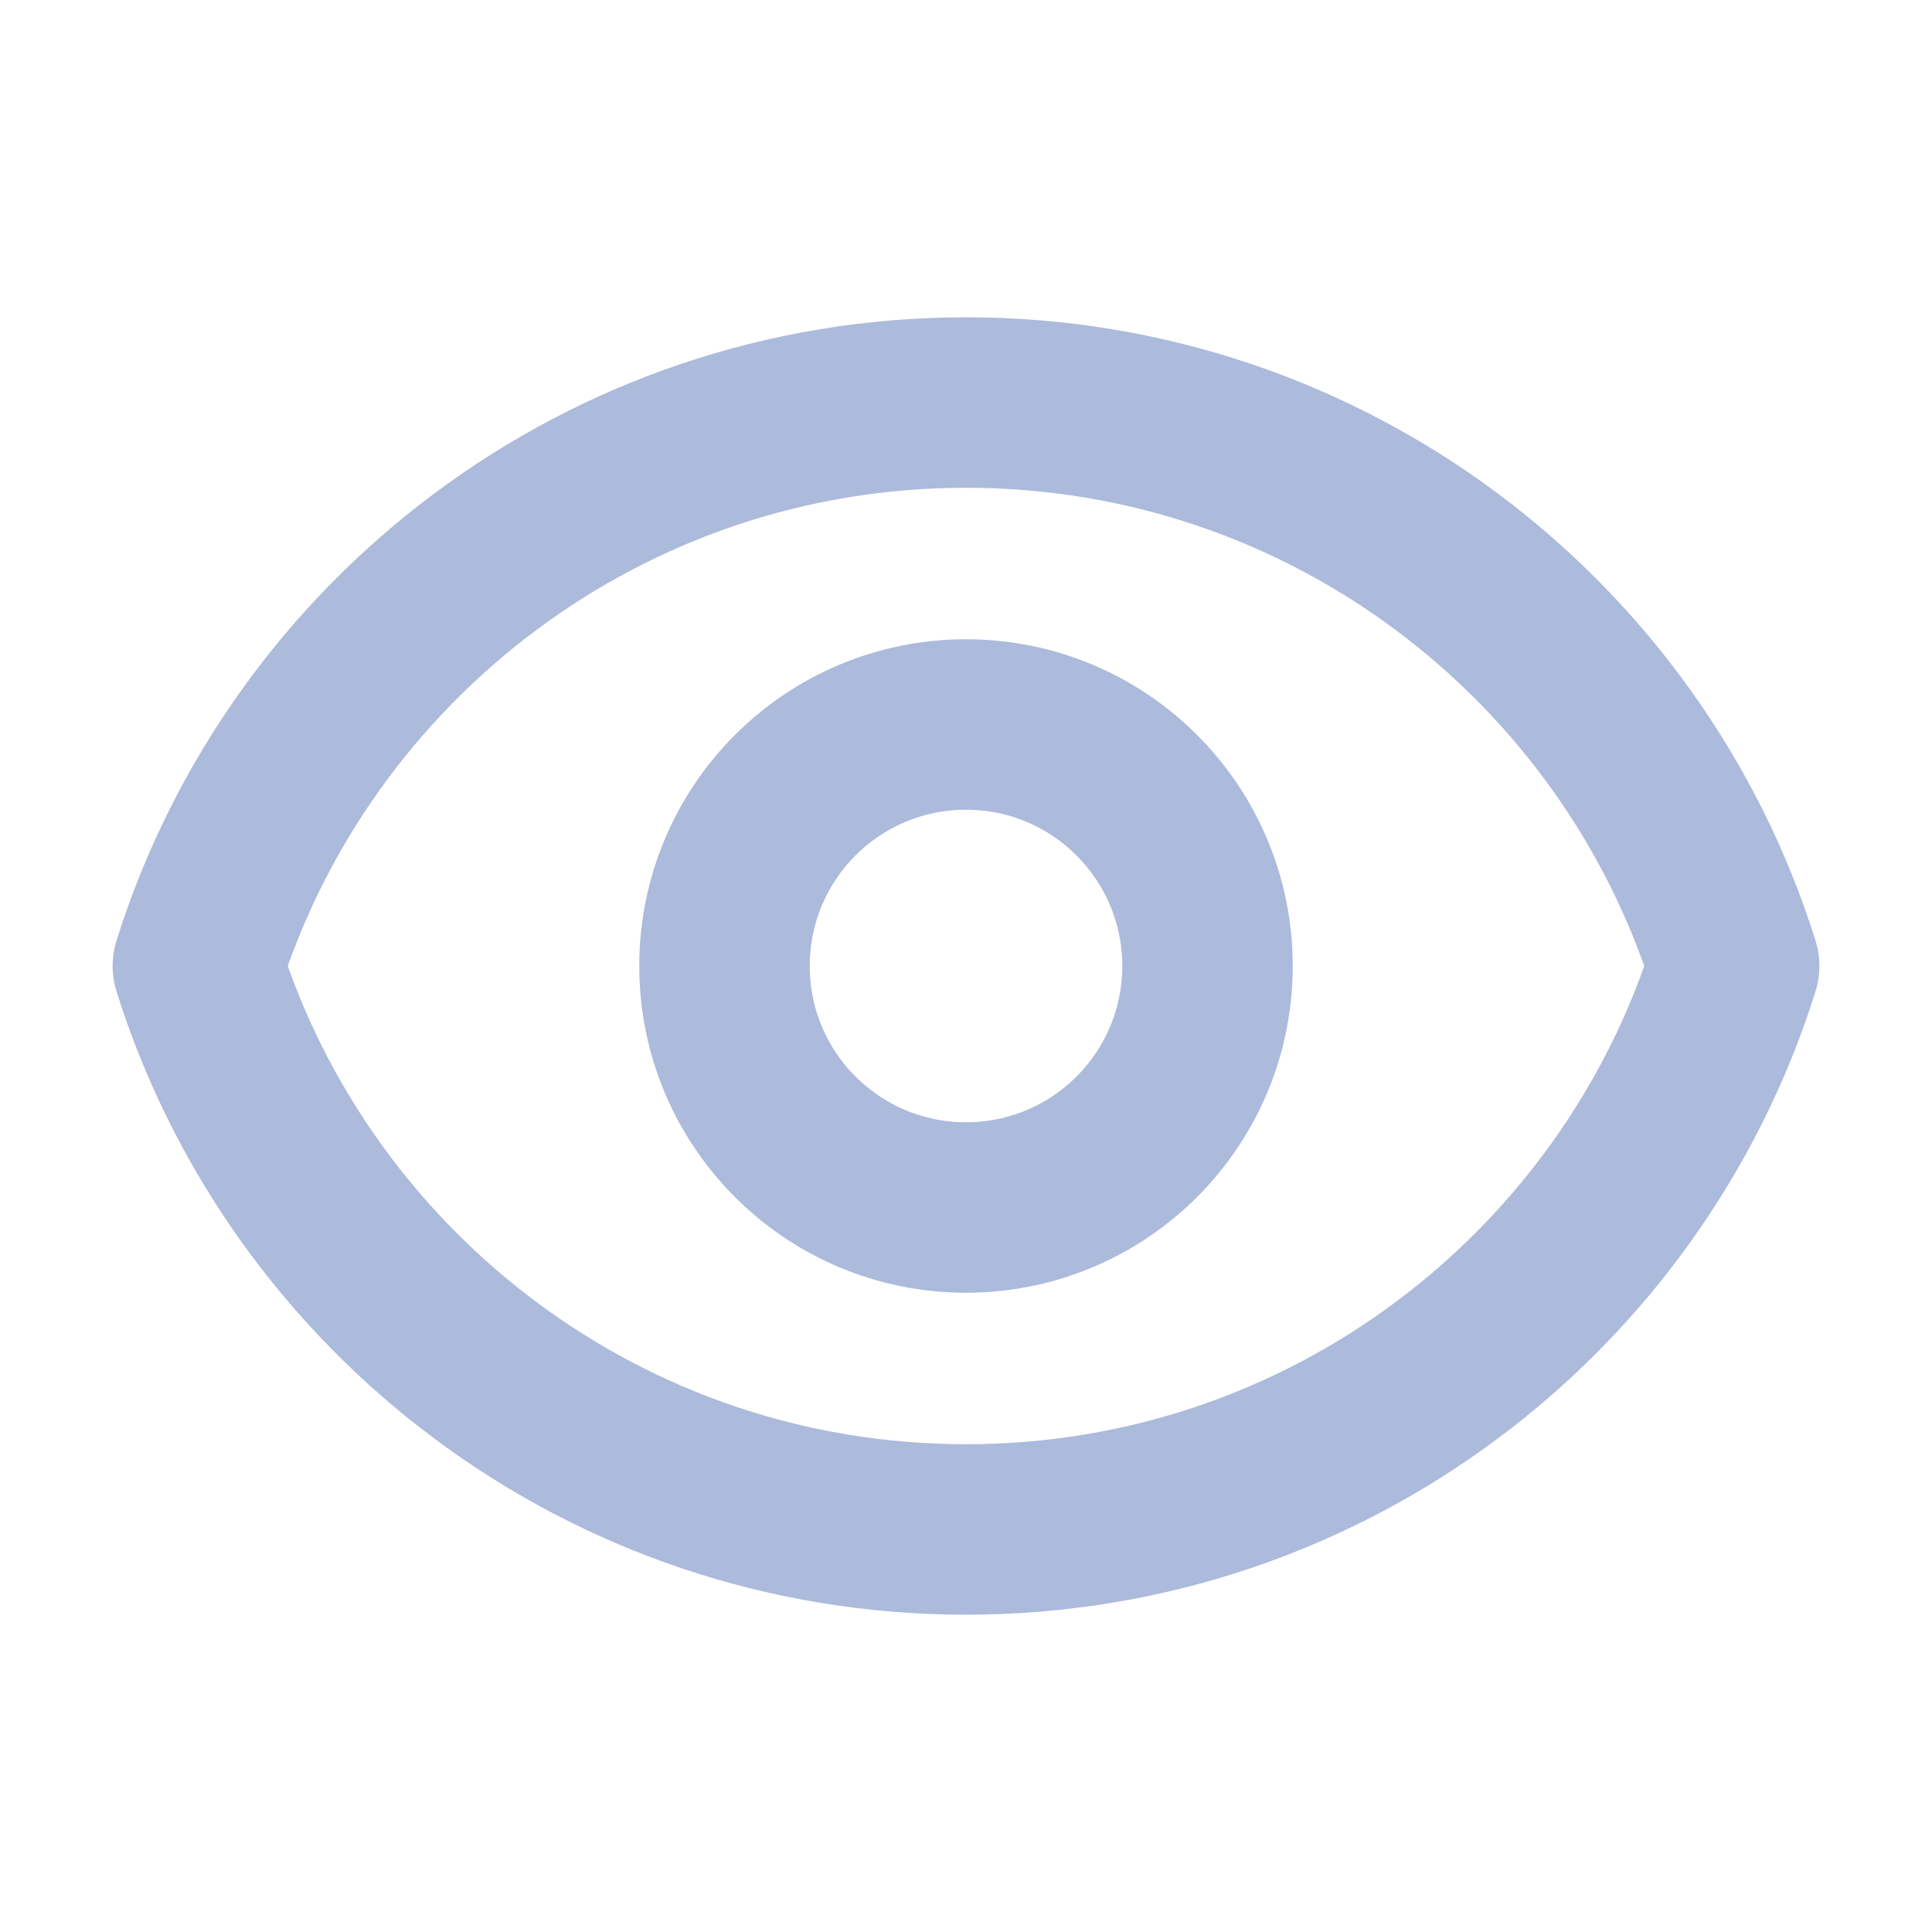 <svg width="17" height="17" viewBox="0 0 17 17" fill="none" xmlns="http://www.w3.org/2000/svg">
<path d="M10.625 8.5C10.625 9.674 9.674 10.625 8.5 10.625C7.326 10.625 6.375 9.674 6.375 8.5C6.375 7.326 7.326 6.375 8.5 6.375C9.674 6.375 10.625 7.326 10.625 8.5Z" stroke="#ACBADB" stroke-width="1.5" stroke-linecap="round" stroke-linejoin="round"/>
<path d="M1.741 8.5C2.644 5.626 5.329 3.542 8.5 3.542C11.672 3.542 14.357 5.626 15.259 8.5C14.357 11.374 11.672 13.458 8.5 13.458C5.329 13.458 2.644 11.374 1.741 8.5Z" stroke="#ACBADB" stroke-width="1.5" stroke-linecap="round" stroke-linejoin="round"/>
</svg>